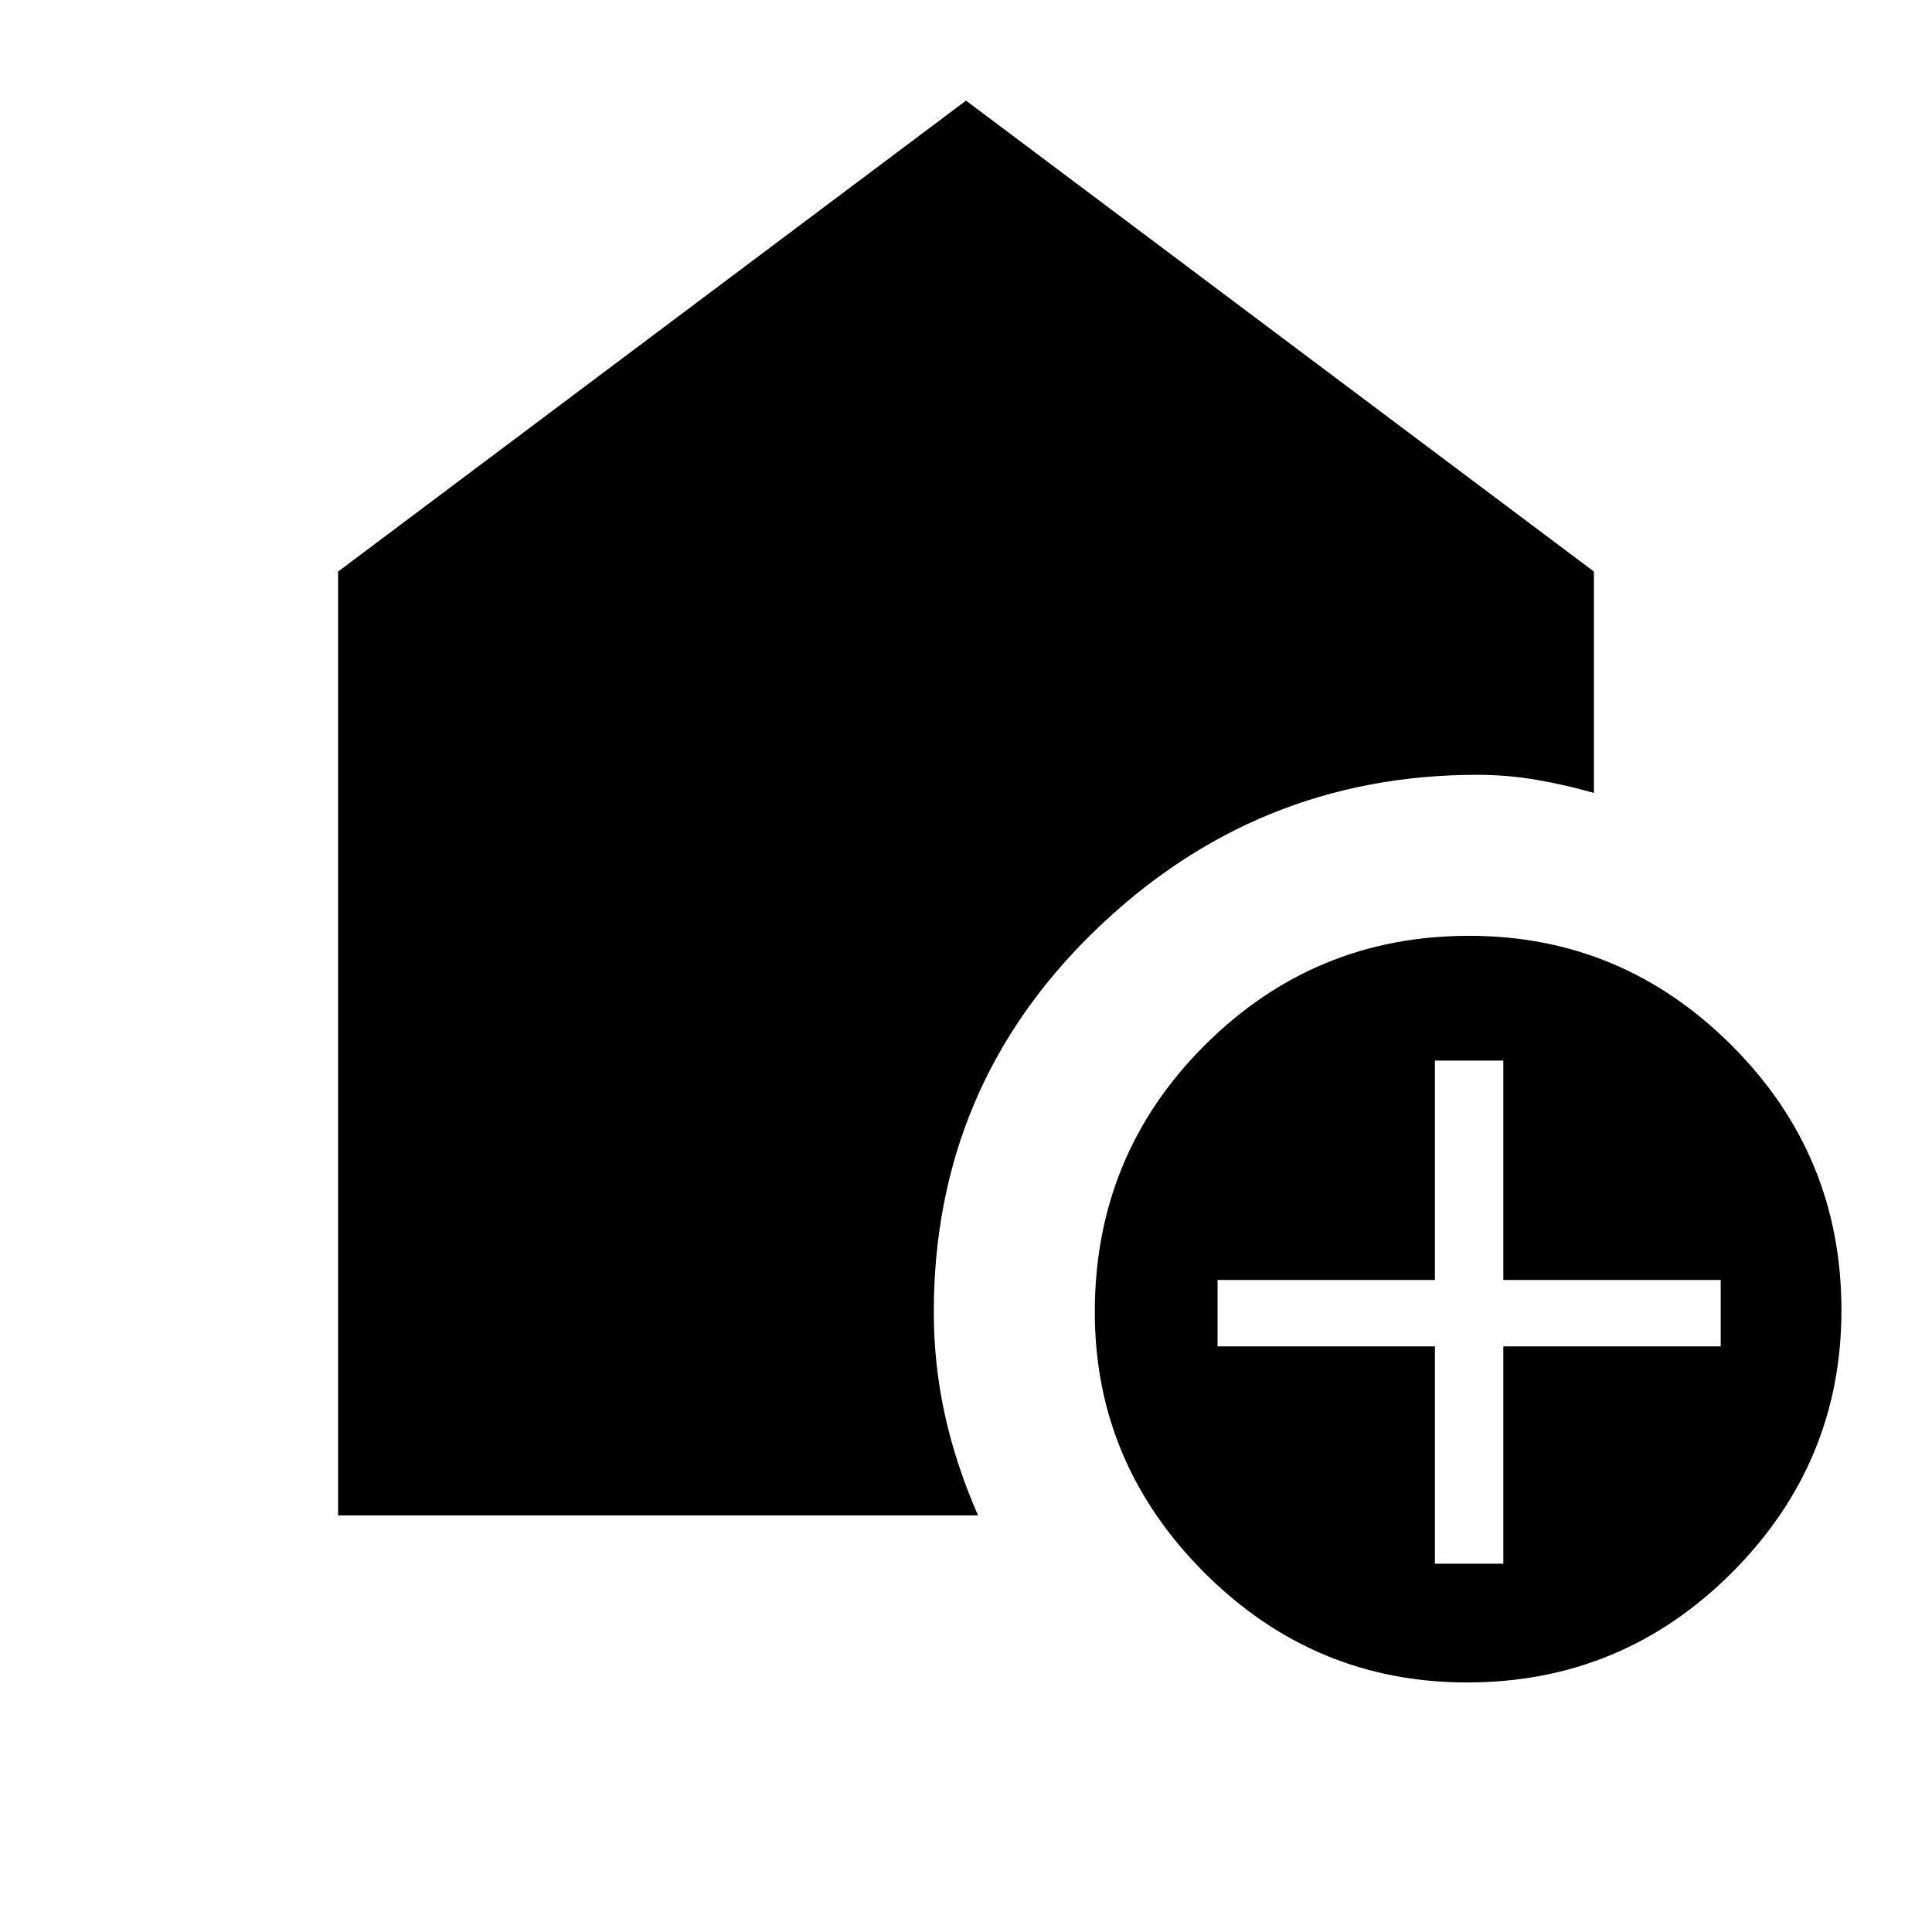 <svg xmlns="http://www.w3.org/2000/svg" height="48" width="48"><path d="M36.45 41.8q-3.8 0-6.525-2.725Q27.2 36.35 27.2 32.6q0-3.9 2.725-6.625T36.5 23.25q3.8 0 6.525 2.725Q45.75 28.7 45.75 32.55q0 3.8-2.725 6.525Q40.3 41.8 36.45 41.8Zm-.8-2.95h1.7v-5.4h5.4V31.8h-5.4v-5.45h-1.7v5.45h-5.4v1.65h5.4ZM8.4 37.65V14.2L24 2.5l15.6 11.7v5.5q-.7-.2-1.425-.325-.725-.125-1.475-.125-5.5 0-9.5 3.875t-4 9.475q0 1.3.275 2.55.275 1.25.825 2.5Z"/></svg>